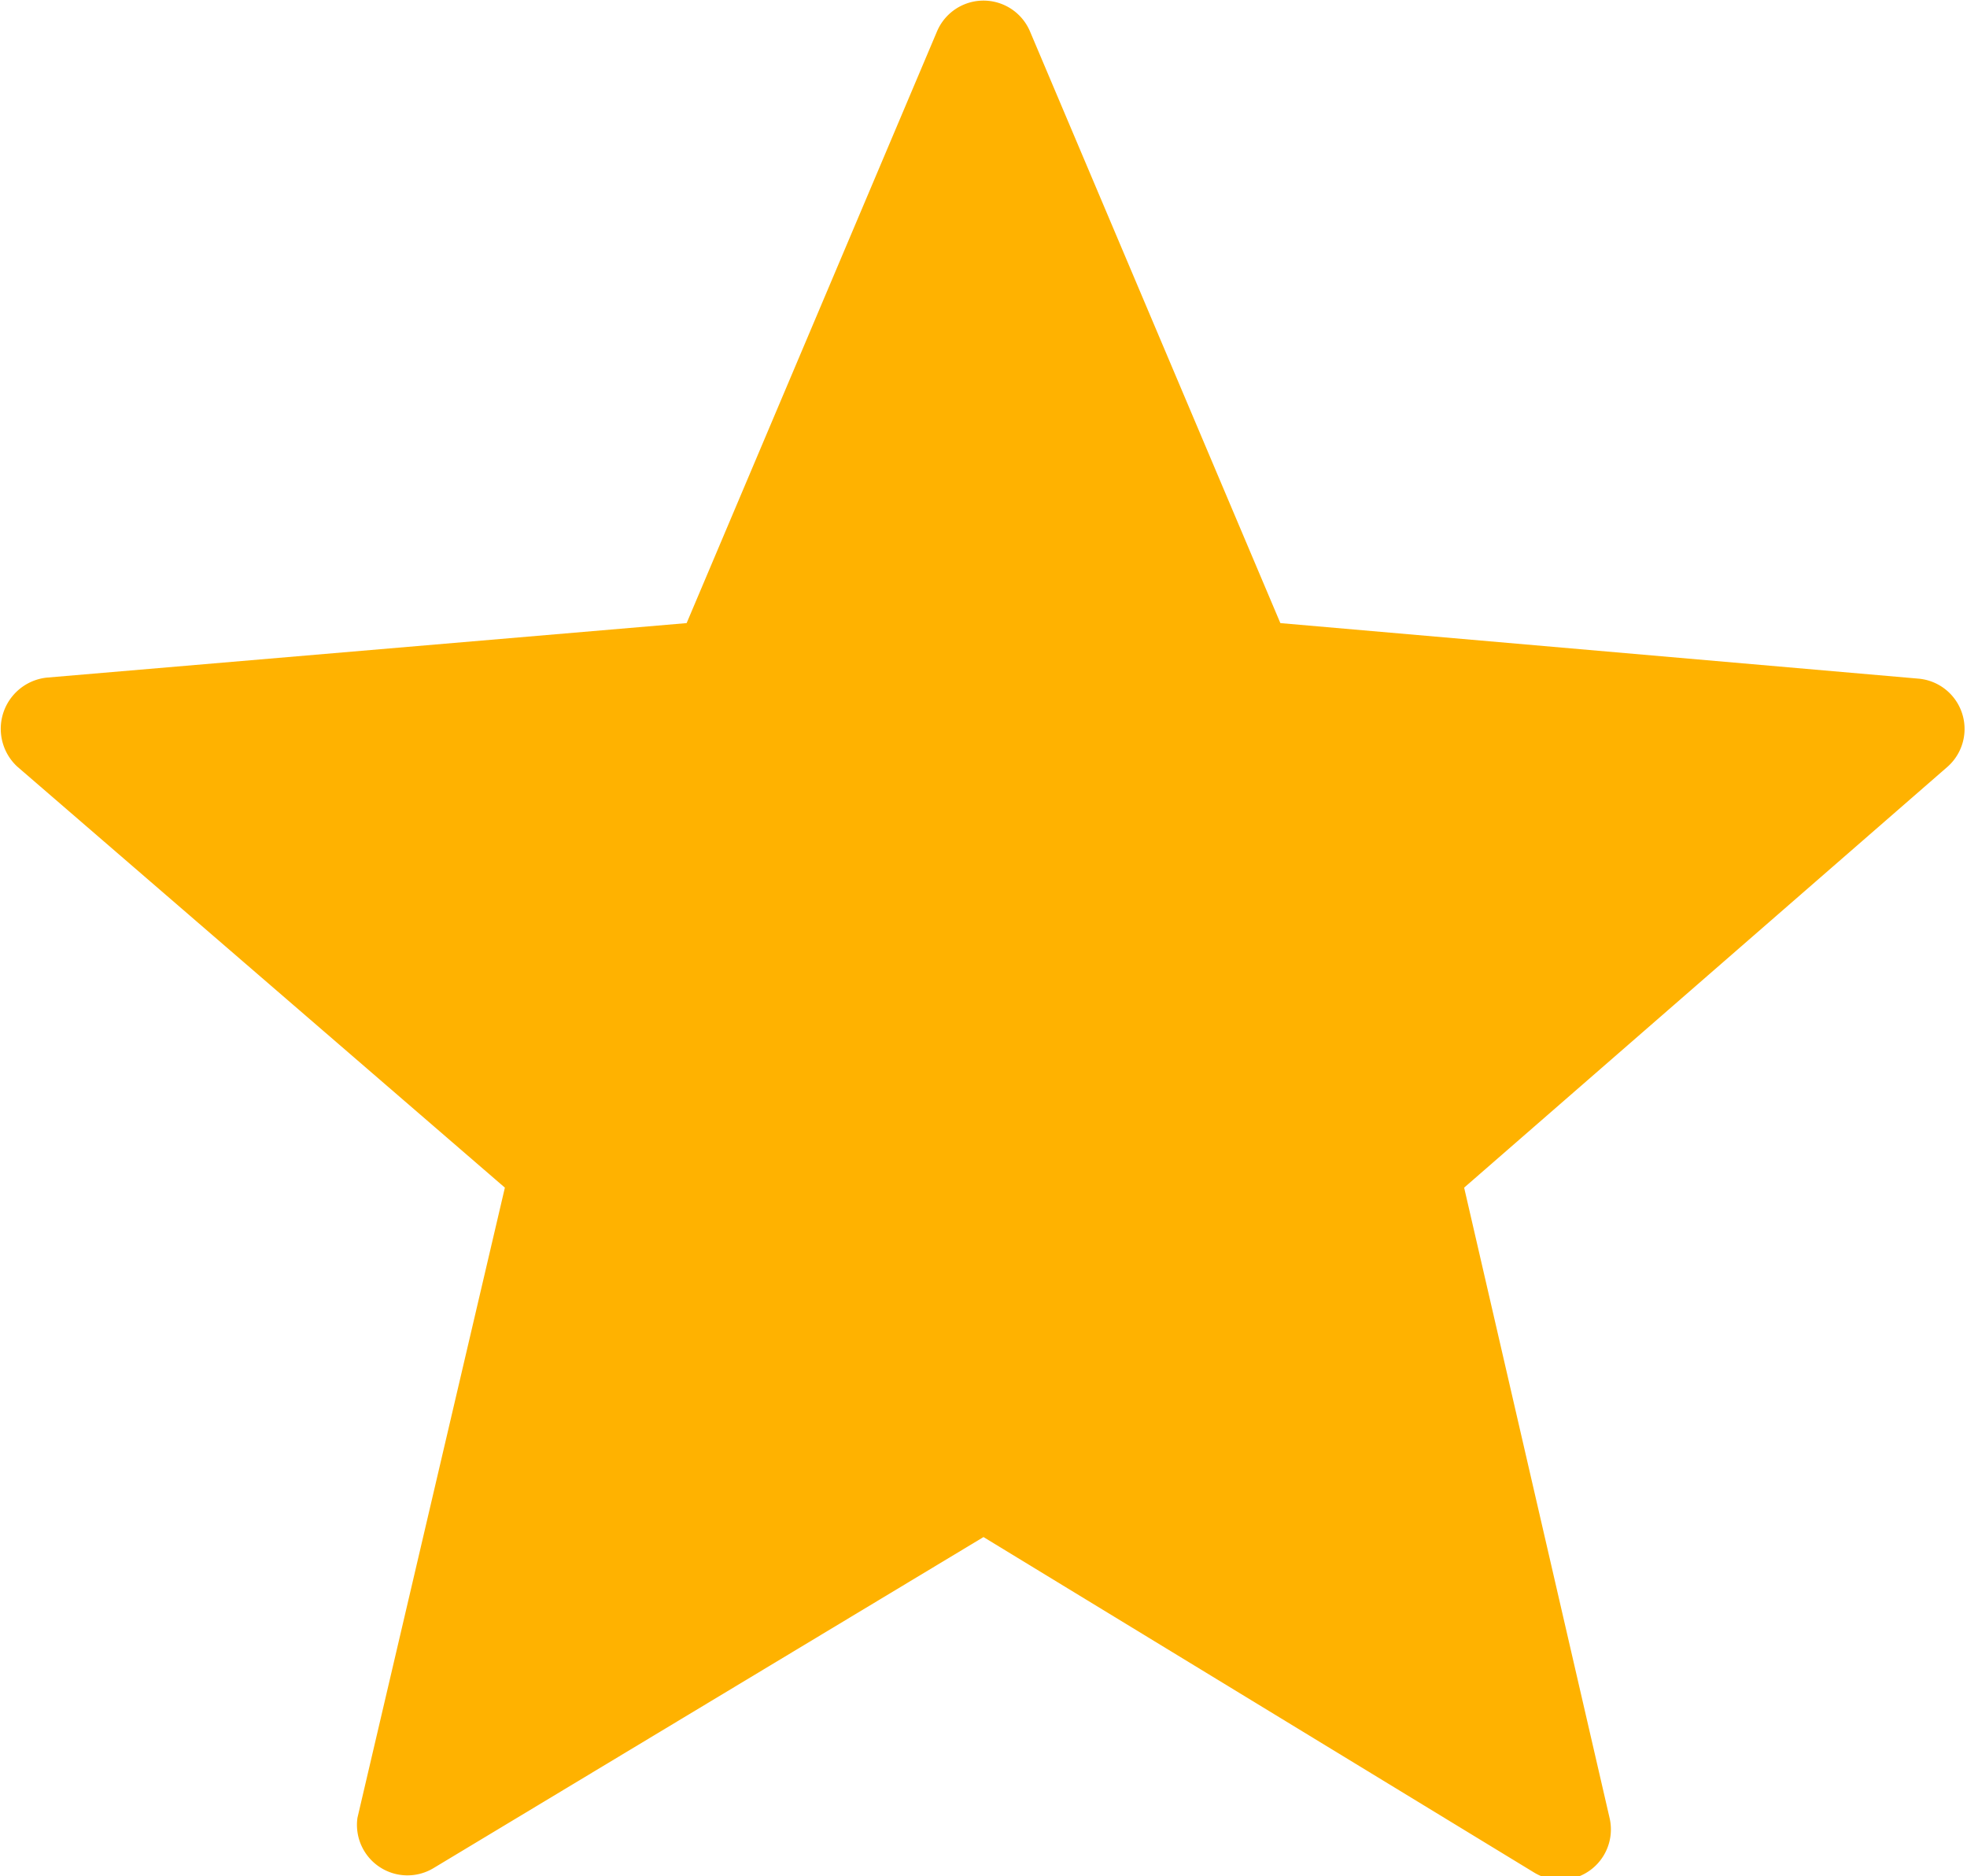 <svg width="19.48" height="18.58" xmlns="http://www.w3.org/2000/svg" viewBox="0 0 19.48 18.58"><title>star</title><path d="M10.2.31l2.48,5.86L19,6.72a.5.5,0,0,1,.29.87L14.5,11.76,15.94,18a.5.5,0,0,1-.75.54L9.74,15.22,4.29,18.5A.5.5,0,0,1,3.54,18L5,11.76.17,7.59a.51.51,0,0,1,.29-.88L6.8,6.17,9.28.31A.5.5,0,0,1,10.2.31Z" fill="#ffb200"/></svg>